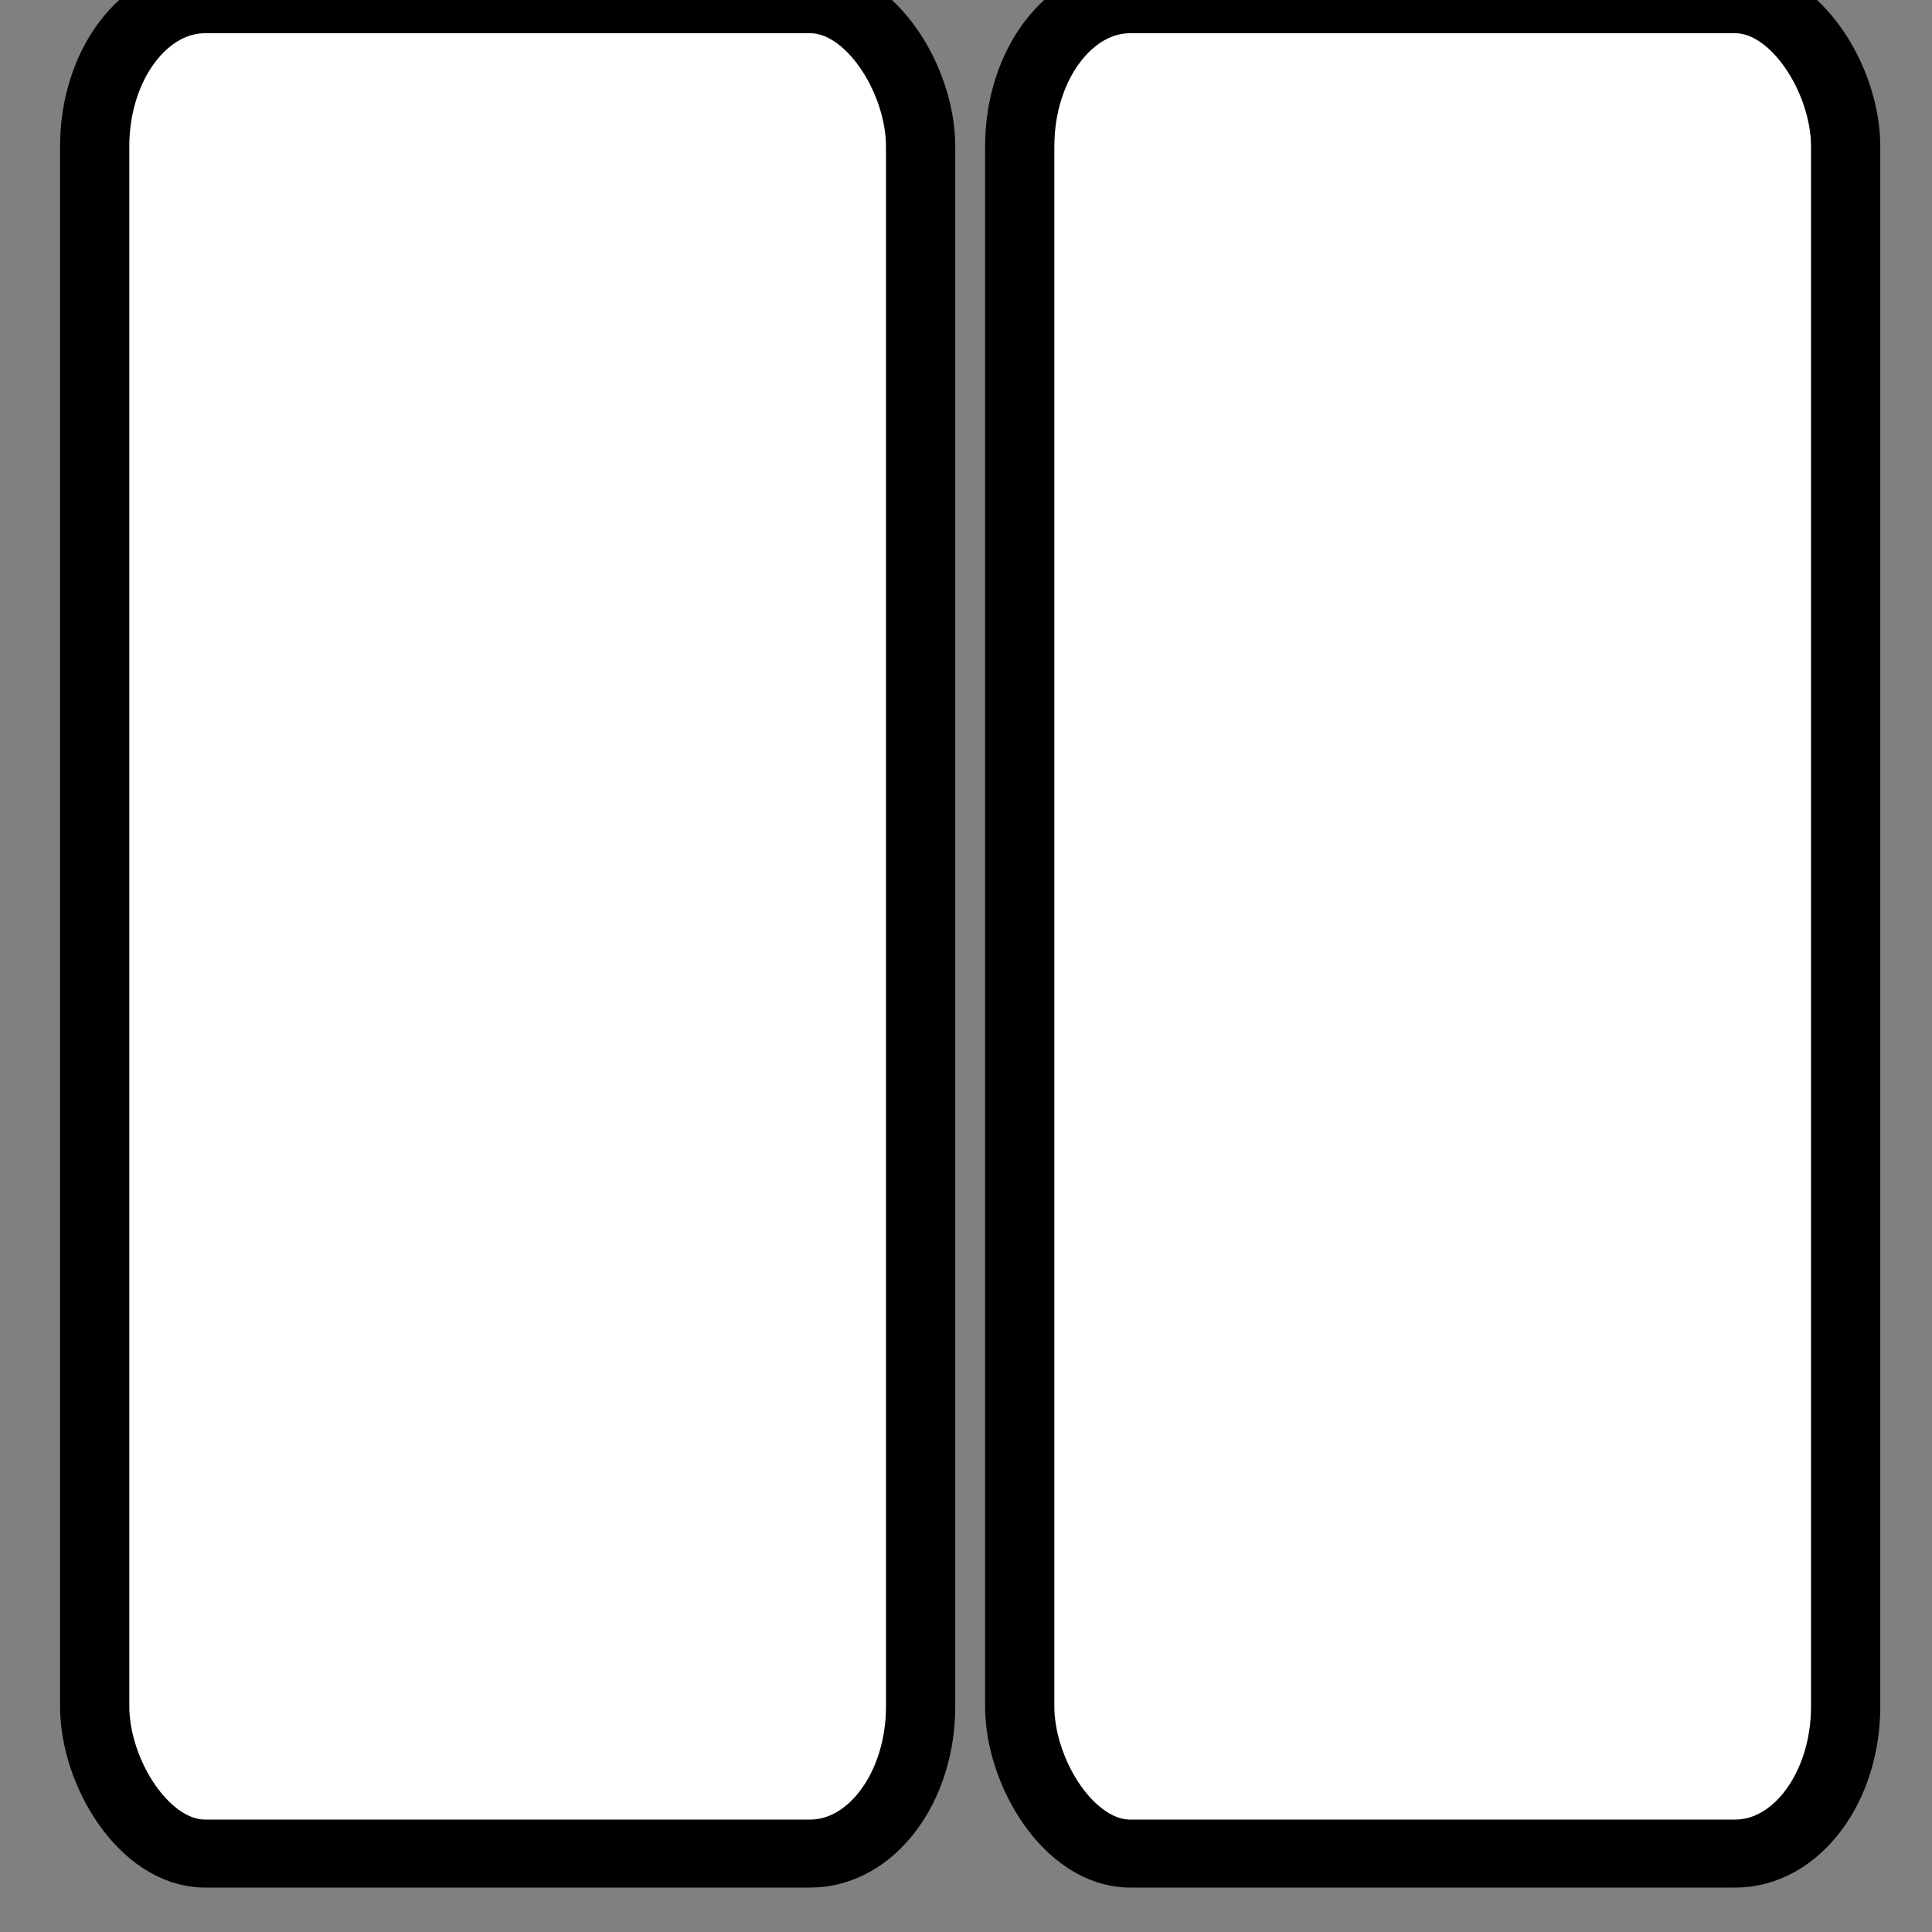 <?xml version="1.0" encoding="UTF-8" standalone="no"?>
<!-- Created with Inkscape (http://www.inkscape.org/) -->

<svg
   xmlns:dc="http://purl.org/dc/elements/1.1/"
   xmlns:cc="http://creativecommons.org/ns#"
   xmlns:rdf="http://www.w3.org/1999/02/22-rdf-syntax-ns#"
   xmlns:svg="http://www.w3.org/2000/svg"
   xmlns="http://www.w3.org/2000/svg"
   xmlns:sodipodi="http://sodipodi.sourceforge.net/DTD/sodipodi-0.dtd"
   xmlns:inkscape="http://www.inkscape.org/namespaces/inkscape"
   width="28"
   height="28"
   id="svg2"
   version="1.1"
   inkscape:version="0.48.4 r9939"
   sodipodi:docname="twocolumn.svg">
  <rect width="100%" height="100%" fill="#808080" stroke="none"/>
  <defs
     id="defs4" />
  <sodipodi:namedview
     id="base"
     pagecolor="#ffffff"
     bordercolor="#666666"
     borderopacity="1.0"
     inkscape:pageopacity="0.0"
     inkscape:pageshadow="2"
     inkscape:zoom="22.4"
     inkscape:cx="-0.35480911"
     inkscape:cy="11.795903"
     inkscape:document-units="px"
     inkscape:current-layer="g4441"
     showgrid="false"
     inkscape:window-width="1920"
     inkscape:window-height="1137"
     inkscape:window-x="-8"
     inkscape:window-y="-8"
     inkscape:window-maximized="1"
     inkscape:snap-center="true" />
  <g
     inkscape:label="Layer 1"
     inkscape:groupmode="layer"
     id="layer1"
     transform="translate(0,-1024.362)">
    <g
       id="g4441"
       transform="matrix(0.087,0,0,0.087,24.823,929.595)"
       style="fill:#000000">
      <g
         id="g3753"
         transform="matrix(1,0,0,0.982,-0.106,21.828)">
        <rect
           ry="24.949"
           rx="18.384"
           y="1086.881"
           x="-115.347"
           height="314.567"
           width="137.584"
           id="rect3852"
           style="fill:#ffffff;fill-opacity:1;fill-rule:nonzero;stroke:#000000;stroke-width:11.536;stroke-miterlimit:4;stroke-opacity:1;stroke-dasharray:none" />
        <rect
           ry="24.949"
           rx="18.384"
           y="1086.881"
           x="-269.442"
           height="314.567"
           width="137.584"
           id="rect3852-1"
           style="fill:#ffffff;fill-opacity:1;fill-rule:nonzero;stroke:#000000;stroke-width:11.536;stroke-miterlimit:4;stroke-opacity:1;stroke-dasharray:none" />
      </g>
    </g>
  </g>
</svg>

